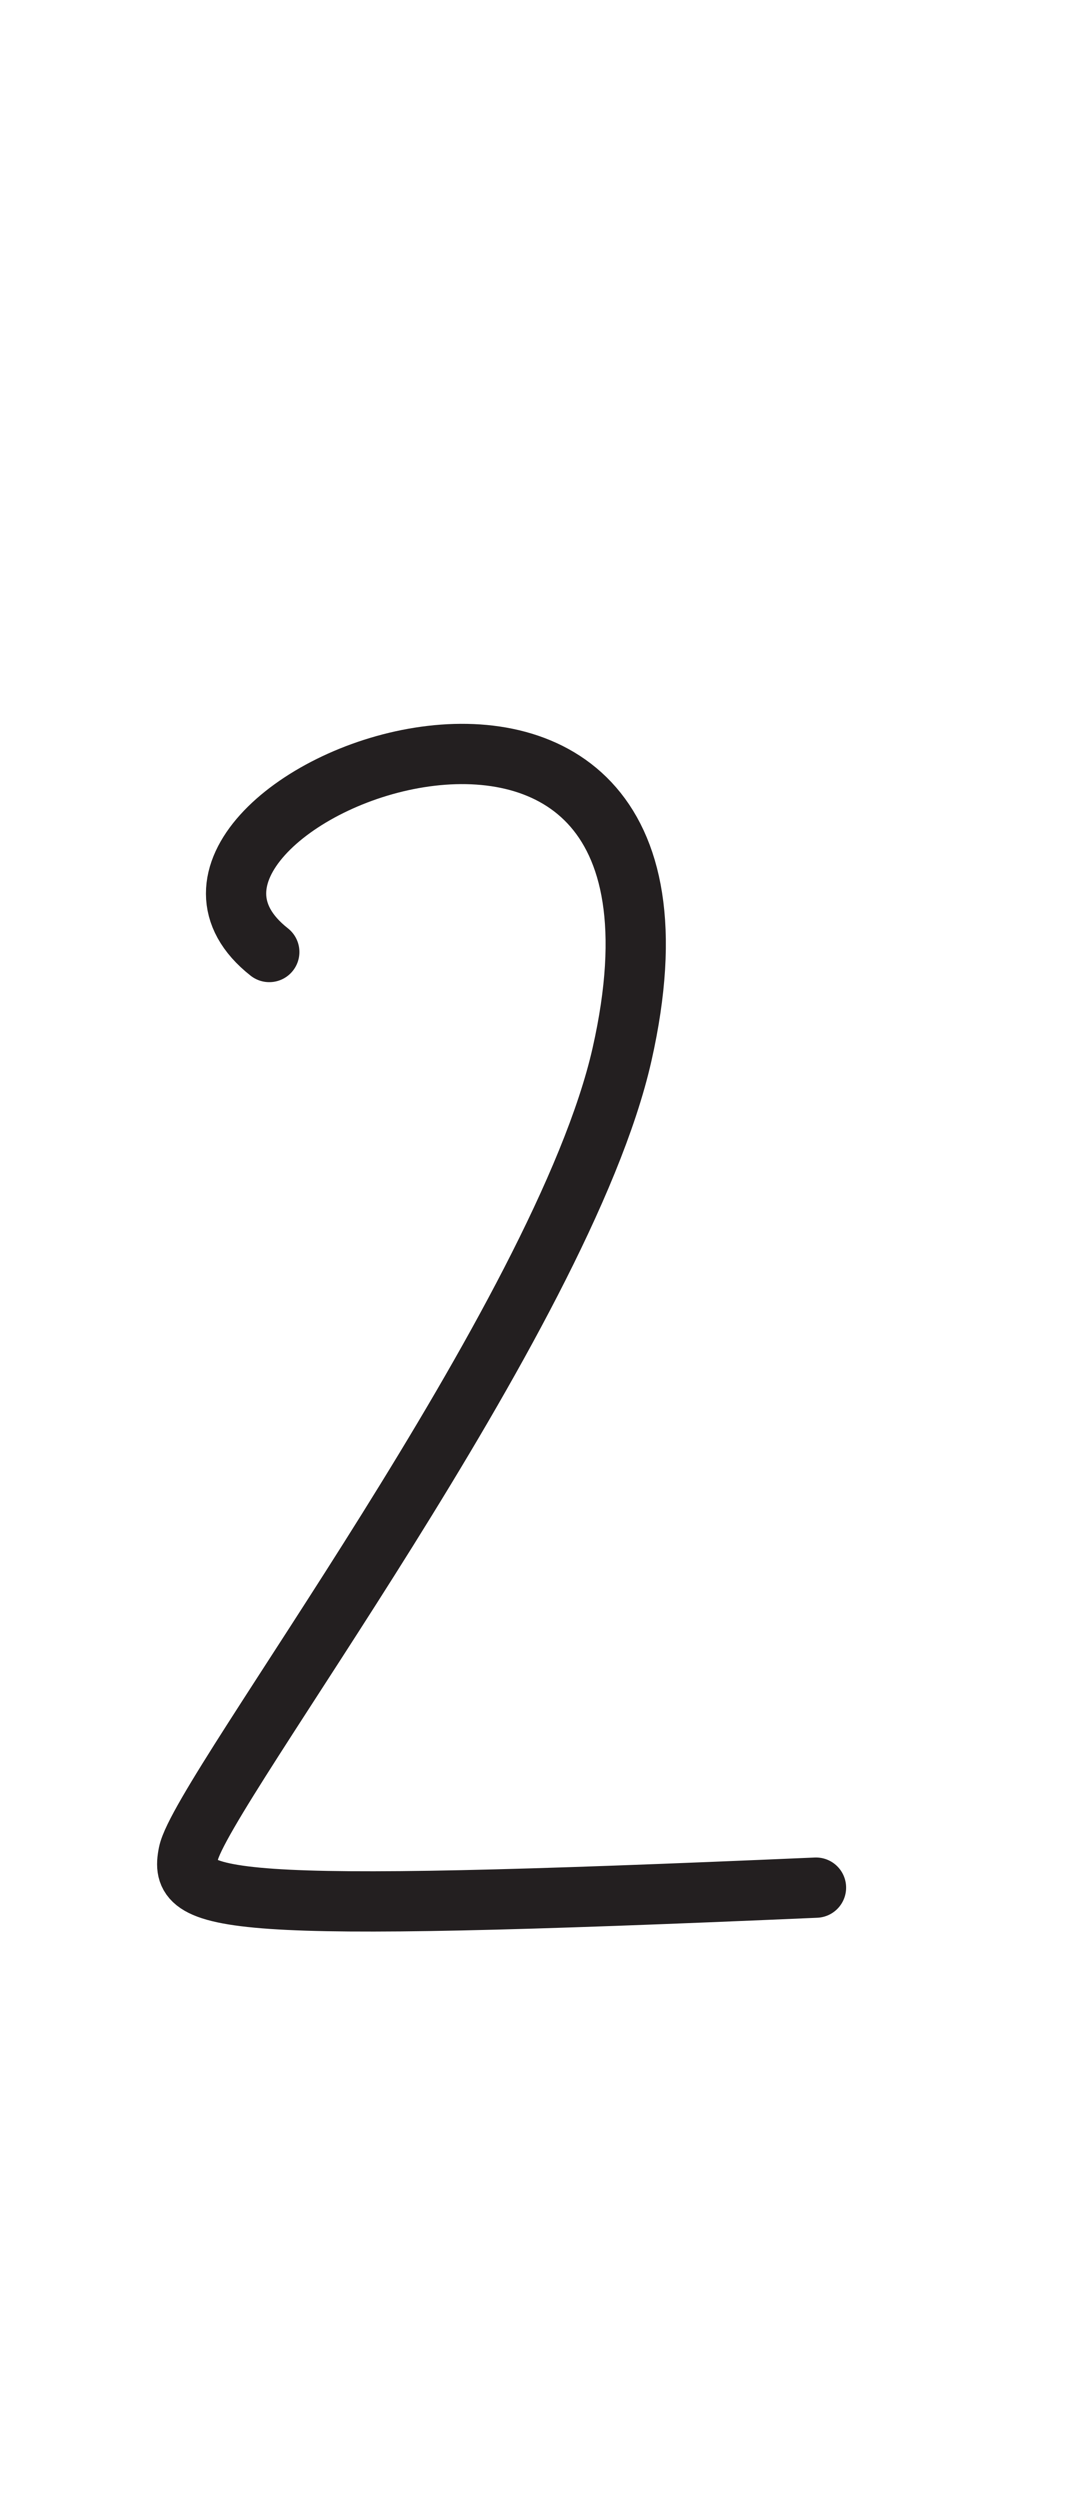<?xml version="1.0" encoding="UTF-8" standalone="no"?>
<!DOCTYPE svg PUBLIC "-//W3C//DTD SVG 1.1//EN" "http://www.w3.org/Graphics/SVG/1.1/DTD/svg11.dtd">
<svg width="100%" height="100%" viewBox="0 0 300 700" version="1.1" xmlns="http://www.w3.org/2000/svg" xmlns:xlink="http://www.w3.org/1999/xlink" xml:space="preserve" xmlns:serif="http://www.serif.com/" style="fill-rule:evenodd;clip-rule:evenodd;stroke-linecap:round;stroke-linejoin:round;stroke-miterlimit:1.5;">
    <path d="M75.429,266.55C23.634,225.8 206.472,152.465 174.238,295.212C157.614,368.835 56.19,501.952 52.797,518.921C50.035,532.73 59.381,535.864 228.568,528.508" style="fill:none;stroke:rgb(35,31,32);stroke-width:16.88px;"/>
</svg>
